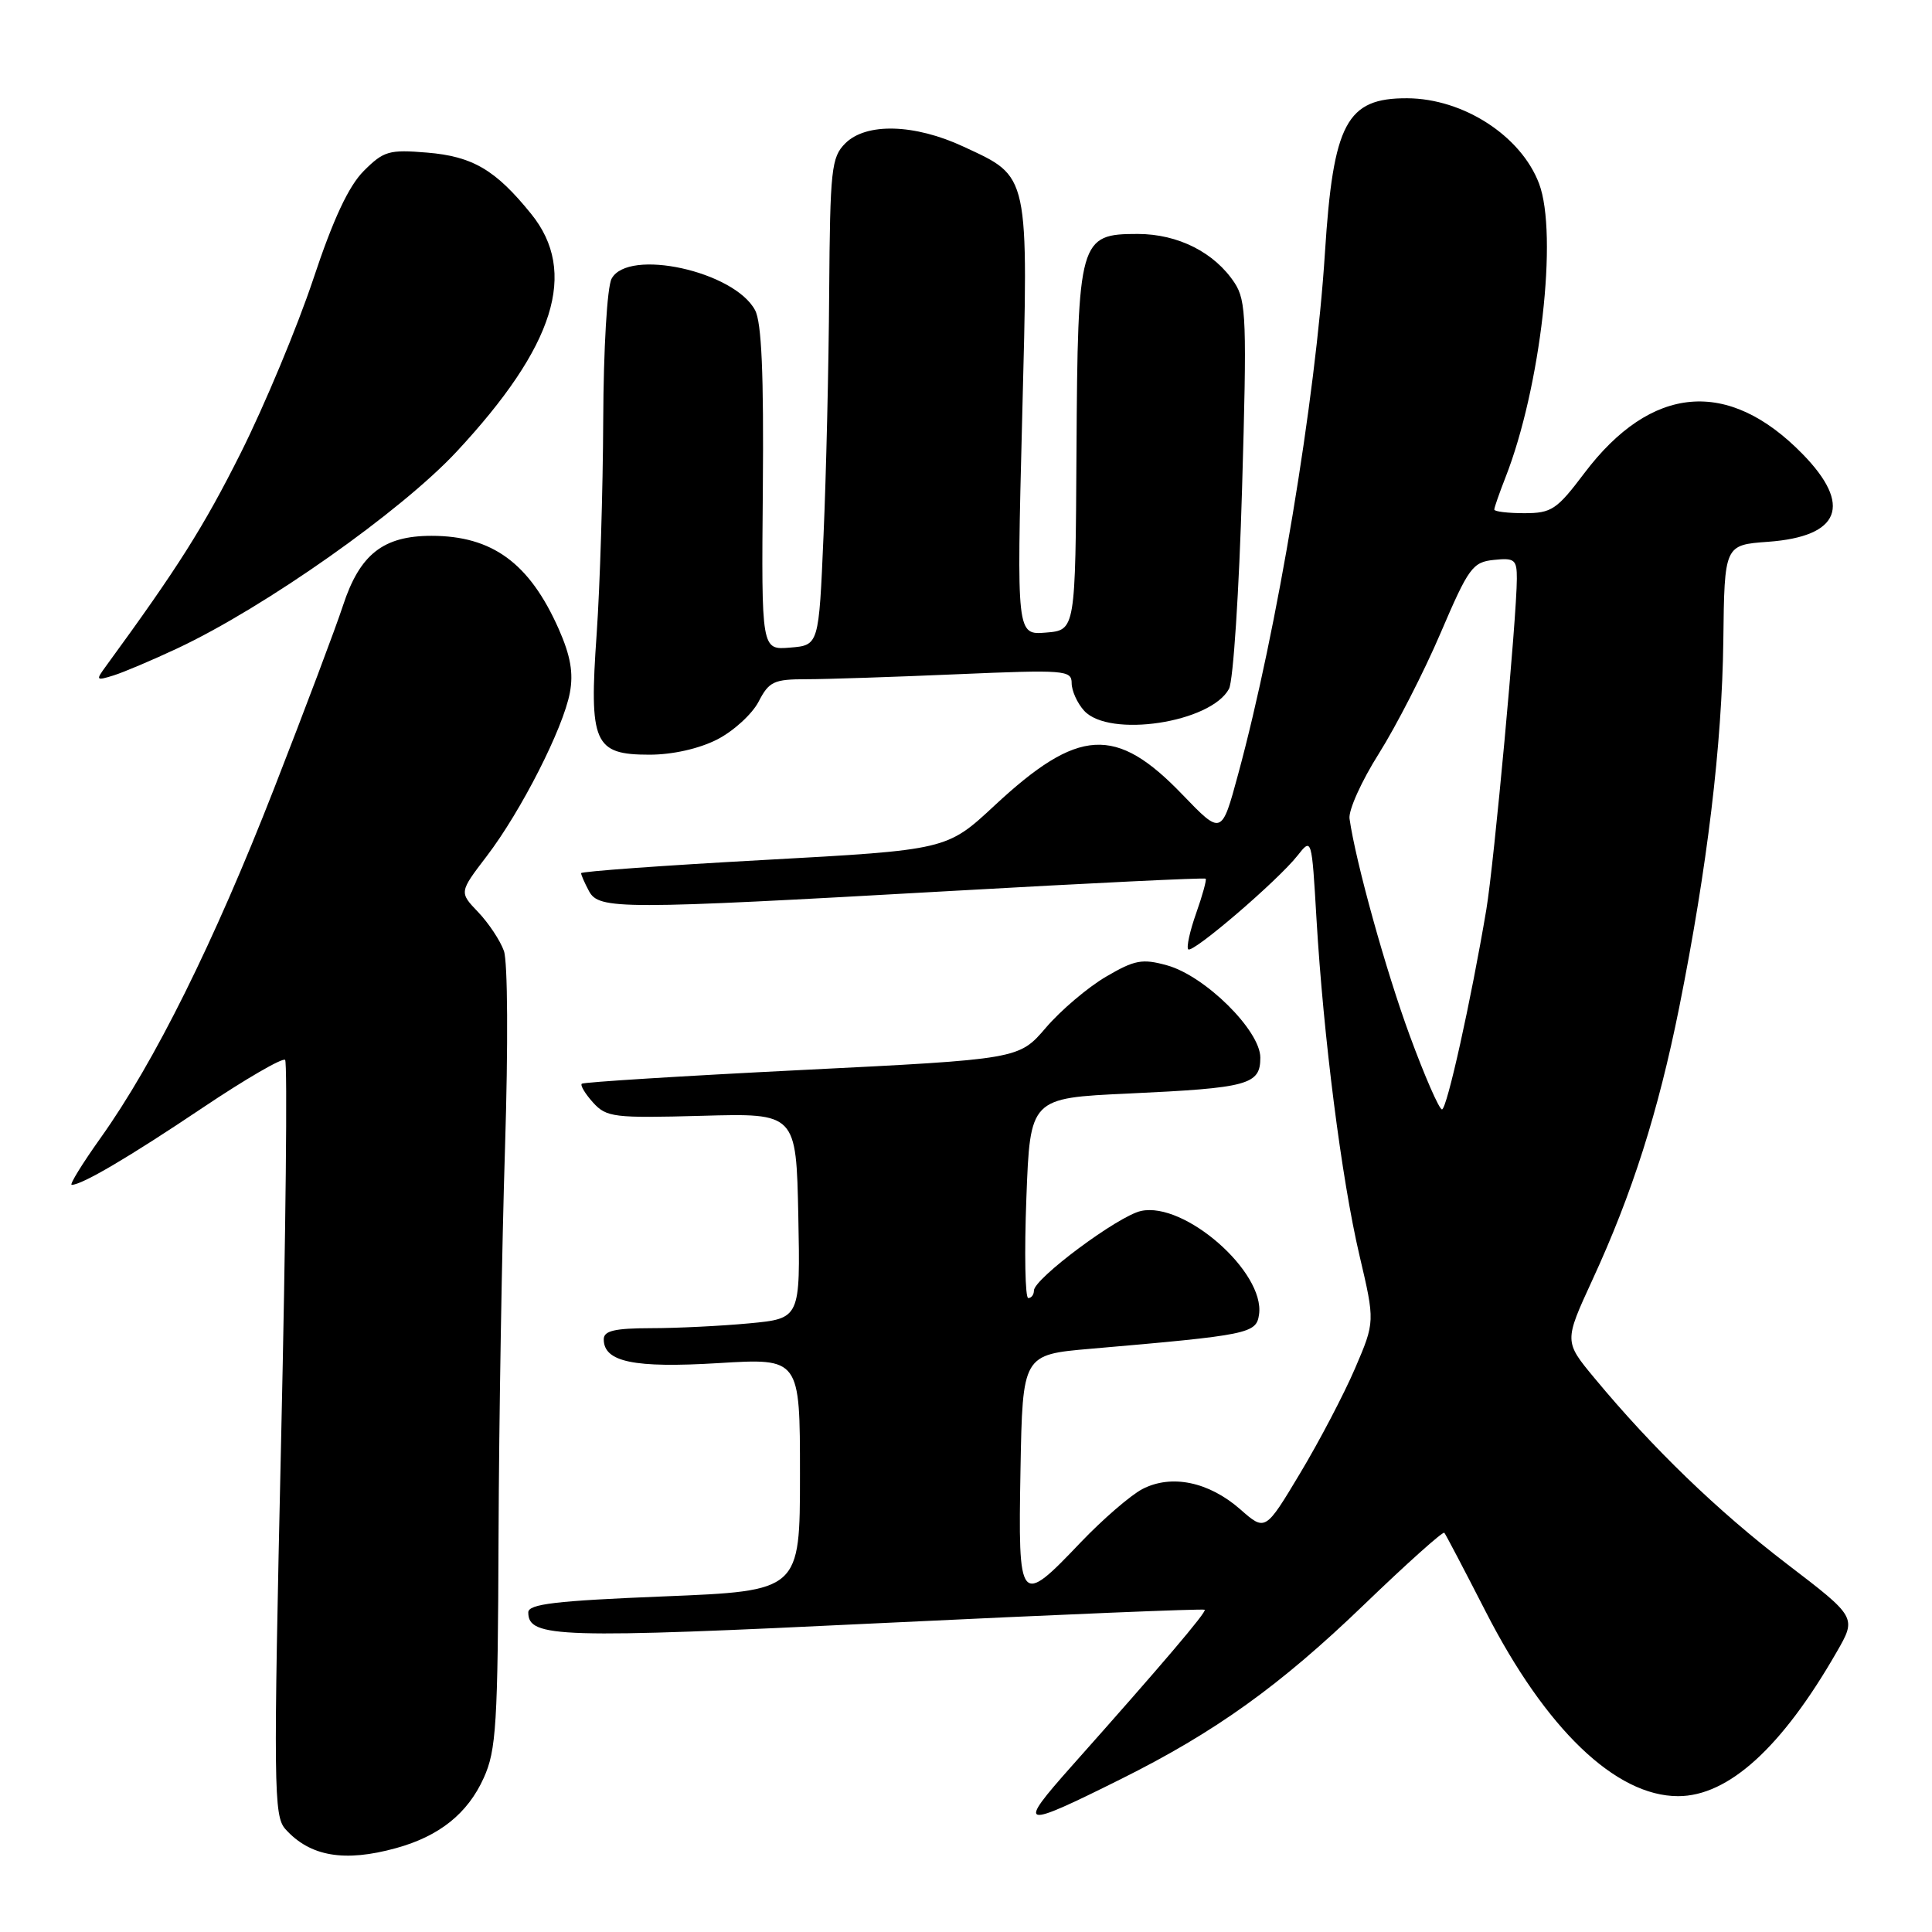 <?xml version="1.0" encoding="UTF-8" standalone="no"?>
<!DOCTYPE svg PUBLIC "-//W3C//DTD SVG 1.1//EN" "http://www.w3.org/Graphics/SVG/1.1/DTD/svg11.dtd" >
<svg xmlns="http://www.w3.org/2000/svg" xmlns:xlink="http://www.w3.org/1999/xlink" version="1.1" viewBox="0 0 256 256">
 <g >
 <path fill="currentColor"
d=" M 52.50 244.88 C 58.22 243.30 61.96 240.31 64.09 235.60 C 65.76 231.93 65.97 228.53 66.06 203.50 C 66.12 188.10 66.51 164.93 66.92 152.00 C 67.34 138.55 67.28 127.43 66.77 126.00 C 66.28 124.62 64.74 122.31 63.36 120.86 C 60.84 118.23 60.84 118.23 64.50 113.44 C 69.06 107.46 74.62 96.52 75.51 91.79 C 76.00 89.17 75.60 86.90 74.04 83.36 C 70.17 74.62 65.24 71.00 57.18 71.00 C 50.77 71.00 47.67 73.45 45.44 80.26 C 44.50 83.14 40.39 94.05 36.31 104.50 C 28.34 124.91 20.48 140.74 13.35 150.75 C 10.90 154.19 9.17 157.00 9.50 157.00 C 10.86 157.00 17.10 153.33 26.84 146.79 C 32.53 142.97 37.45 140.12 37.78 140.44 C 38.10 140.77 37.87 163.42 37.25 190.77 C 36.22 236.88 36.26 240.63 37.82 242.37 C 41.08 246.00 45.65 246.78 52.50 244.88 Z  M 148.50 235.75 C 161.01 229.52 169.58 223.38 180.73 212.64 C 186.40 207.18 191.19 202.89 191.38 203.10 C 191.57 203.32 194.02 208.00 196.84 213.50 C 204.81 229.10 214.08 238.00 222.36 238.00 C 229.02 238.00 236.11 231.55 243.37 218.90 C 246.02 214.30 246.02 214.30 236.76 207.22 C 227.55 200.17 219.01 191.92 211.29 182.62 C 207.25 177.75 207.25 177.75 210.99 169.62 C 216.29 158.13 219.71 147.37 222.50 133.51 C 226.23 114.88 228.18 98.67 228.35 84.86 C 228.50 72.21 228.50 72.21 234.28 71.79 C 243.85 71.09 245.48 66.94 238.84 60.15 C 228.99 50.07 218.79 50.97 209.93 62.70 C 206.28 67.54 205.59 68.00 201.97 68.00 C 199.79 68.00 198.00 67.78 198.00 67.52 C 198.00 67.26 198.67 65.34 199.48 63.27 C 204.14 51.40 206.47 31.02 203.93 24.32 C 201.54 18.00 193.90 13.06 186.47 13.02 C 178.42 12.98 176.66 16.30 175.56 33.50 C 174.33 52.90 169.22 83.59 164.06 102.59 C 161.87 110.68 161.87 110.68 156.68 105.29 C 147.86 96.11 142.89 96.40 131.78 106.74 C 125.46 112.62 125.46 112.62 101.23 113.95 C 87.90 114.68 77.00 115.47 77.00 115.70 C 77.00 115.94 77.47 117.00 78.04 118.07 C 79.36 120.54 82.09 120.54 126.00 118.06 C 144.42 117.02 159.62 116.28 159.76 116.43 C 159.90 116.57 159.34 118.63 158.50 121.00 C 157.66 123.37 157.19 125.53 157.45 125.79 C 158.03 126.37 169.31 116.69 171.92 113.38 C 173.81 110.98 173.81 110.98 174.44 121.74 C 175.36 137.38 177.76 156.20 180.13 166.32 C 182.20 175.14 182.20 175.14 179.55 181.32 C 178.09 184.72 174.82 190.97 172.28 195.20 C 167.66 202.91 167.66 202.91 164.35 200.00 C 160.18 196.34 155.22 195.31 151.37 197.31 C 149.79 198.14 146.10 201.33 143.17 204.40 C 135.08 212.90 134.90 212.67 135.22 194.75 C 135.50 179.50 135.50 179.50 144.50 178.72 C 165.55 176.90 166.47 176.71 166.83 174.17 C 167.63 168.55 156.95 159.19 151.19 160.46 C 148.16 161.12 137.00 169.43 137.00 171.01 C 137.00 171.56 136.66 172.00 136.25 172.00 C 135.84 172.00 135.72 166.04 136.00 158.75 C 136.50 145.50 136.50 145.50 149.50 144.90 C 165.44 144.16 167.00 143.74 167.00 140.14 C 167.00 136.55 159.67 129.30 154.63 127.91 C 151.35 127.00 150.35 127.19 146.53 129.43 C 144.13 130.84 140.56 133.87 138.59 136.17 C 135.01 140.35 135.01 140.35 106.25 141.78 C 90.44 142.57 77.32 143.39 77.09 143.60 C 76.86 143.81 77.54 144.93 78.58 146.09 C 80.36 148.05 81.32 148.17 92.99 147.85 C 105.50 147.50 105.50 147.50 105.78 161.10 C 106.05 174.71 106.05 174.71 99.28 175.35 C 95.55 175.70 89.69 175.99 86.25 175.99 C 81.43 176.00 80.00 176.34 80.00 177.46 C 80.00 180.47 83.99 181.30 95.19 180.62 C 106.00 179.96 106.00 179.96 106.00 195.38 C 106.00 210.80 106.00 210.80 88.00 211.53 C 73.62 212.11 70.00 212.54 70.00 213.65 C 70.00 217.02 73.98 217.14 116.94 215.06 C 140.26 213.94 159.47 213.14 159.63 213.30 C 159.92 213.58 153.93 220.62 142.02 234.00 C 134.68 242.26 135.17 242.39 148.50 235.75 Z  M 95.02 97.99 C 97.19 96.88 99.65 94.63 100.51 92.99 C 101.90 90.30 102.53 90.00 106.87 90.00 C 109.52 90.00 118.50 89.70 126.84 89.34 C 141.10 88.73 142.00 88.80 142.00 90.52 C 142.00 91.52 142.74 93.17 143.65 94.17 C 146.95 97.81 160.45 95.77 162.85 91.27 C 163.41 90.23 164.19 78.29 164.58 64.74 C 165.23 42.47 165.14 39.86 163.60 37.50 C 160.95 33.46 156.11 31.01 150.77 31.00 C 143.01 31.00 142.81 31.68 142.64 59.74 C 142.50 83.50 142.50 83.50 138.60 83.82 C 134.71 84.14 134.71 84.14 135.44 55.52 C 136.28 22.67 136.46 23.52 127.67 19.43 C 121.19 16.41 114.77 16.23 112.00 19.00 C 110.16 20.84 109.99 22.43 109.87 38.75 C 109.81 48.51 109.47 63.02 109.12 71.00 C 108.50 85.50 108.50 85.50 104.69 85.81 C 100.89 86.13 100.89 86.13 101.08 64.75 C 101.21 49.56 100.92 42.71 100.05 41.10 C 97.29 35.93 83.22 32.85 81.04 36.93 C 80.45 38.03 79.97 46.15 79.93 55.68 C 79.89 64.93 79.50 77.67 79.06 84.00 C 78.04 98.51 78.70 100.00 86.06 100.00 C 89.11 100.00 92.62 99.21 95.02 97.99 Z  M 23.51 85.91 C 35.13 80.45 53.13 67.76 60.50 59.85 C 73.53 45.86 76.61 36.03 70.38 28.34 C 65.66 22.50 62.63 20.72 56.58 20.22 C 51.56 19.80 50.84 20.01 48.21 22.64 C 46.20 24.65 44.16 29.00 41.50 37.01 C 39.39 43.33 35.08 53.67 31.91 60.00 C 26.99 69.81 23.62 75.15 14.04 88.27 C 12.66 90.15 12.72 90.22 15.04 89.50 C 16.39 89.08 20.20 87.46 23.51 85.91 Z  M 186.81 137.25 C 183.64 128.64 179.64 114.25 178.82 108.48 C 178.66 107.37 180.41 103.49 182.71 99.85 C 185.00 96.21 188.69 89.02 190.89 83.87 C 194.60 75.20 195.13 74.48 197.95 74.19 C 200.70 73.90 201.00 74.15 200.99 76.69 C 200.98 81.78 197.97 114.38 196.95 120.50 C 194.92 132.57 191.72 147.00 191.07 147.00 C 190.70 147.00 188.78 142.61 186.81 137.25 Z "/>
</g>
</svg>